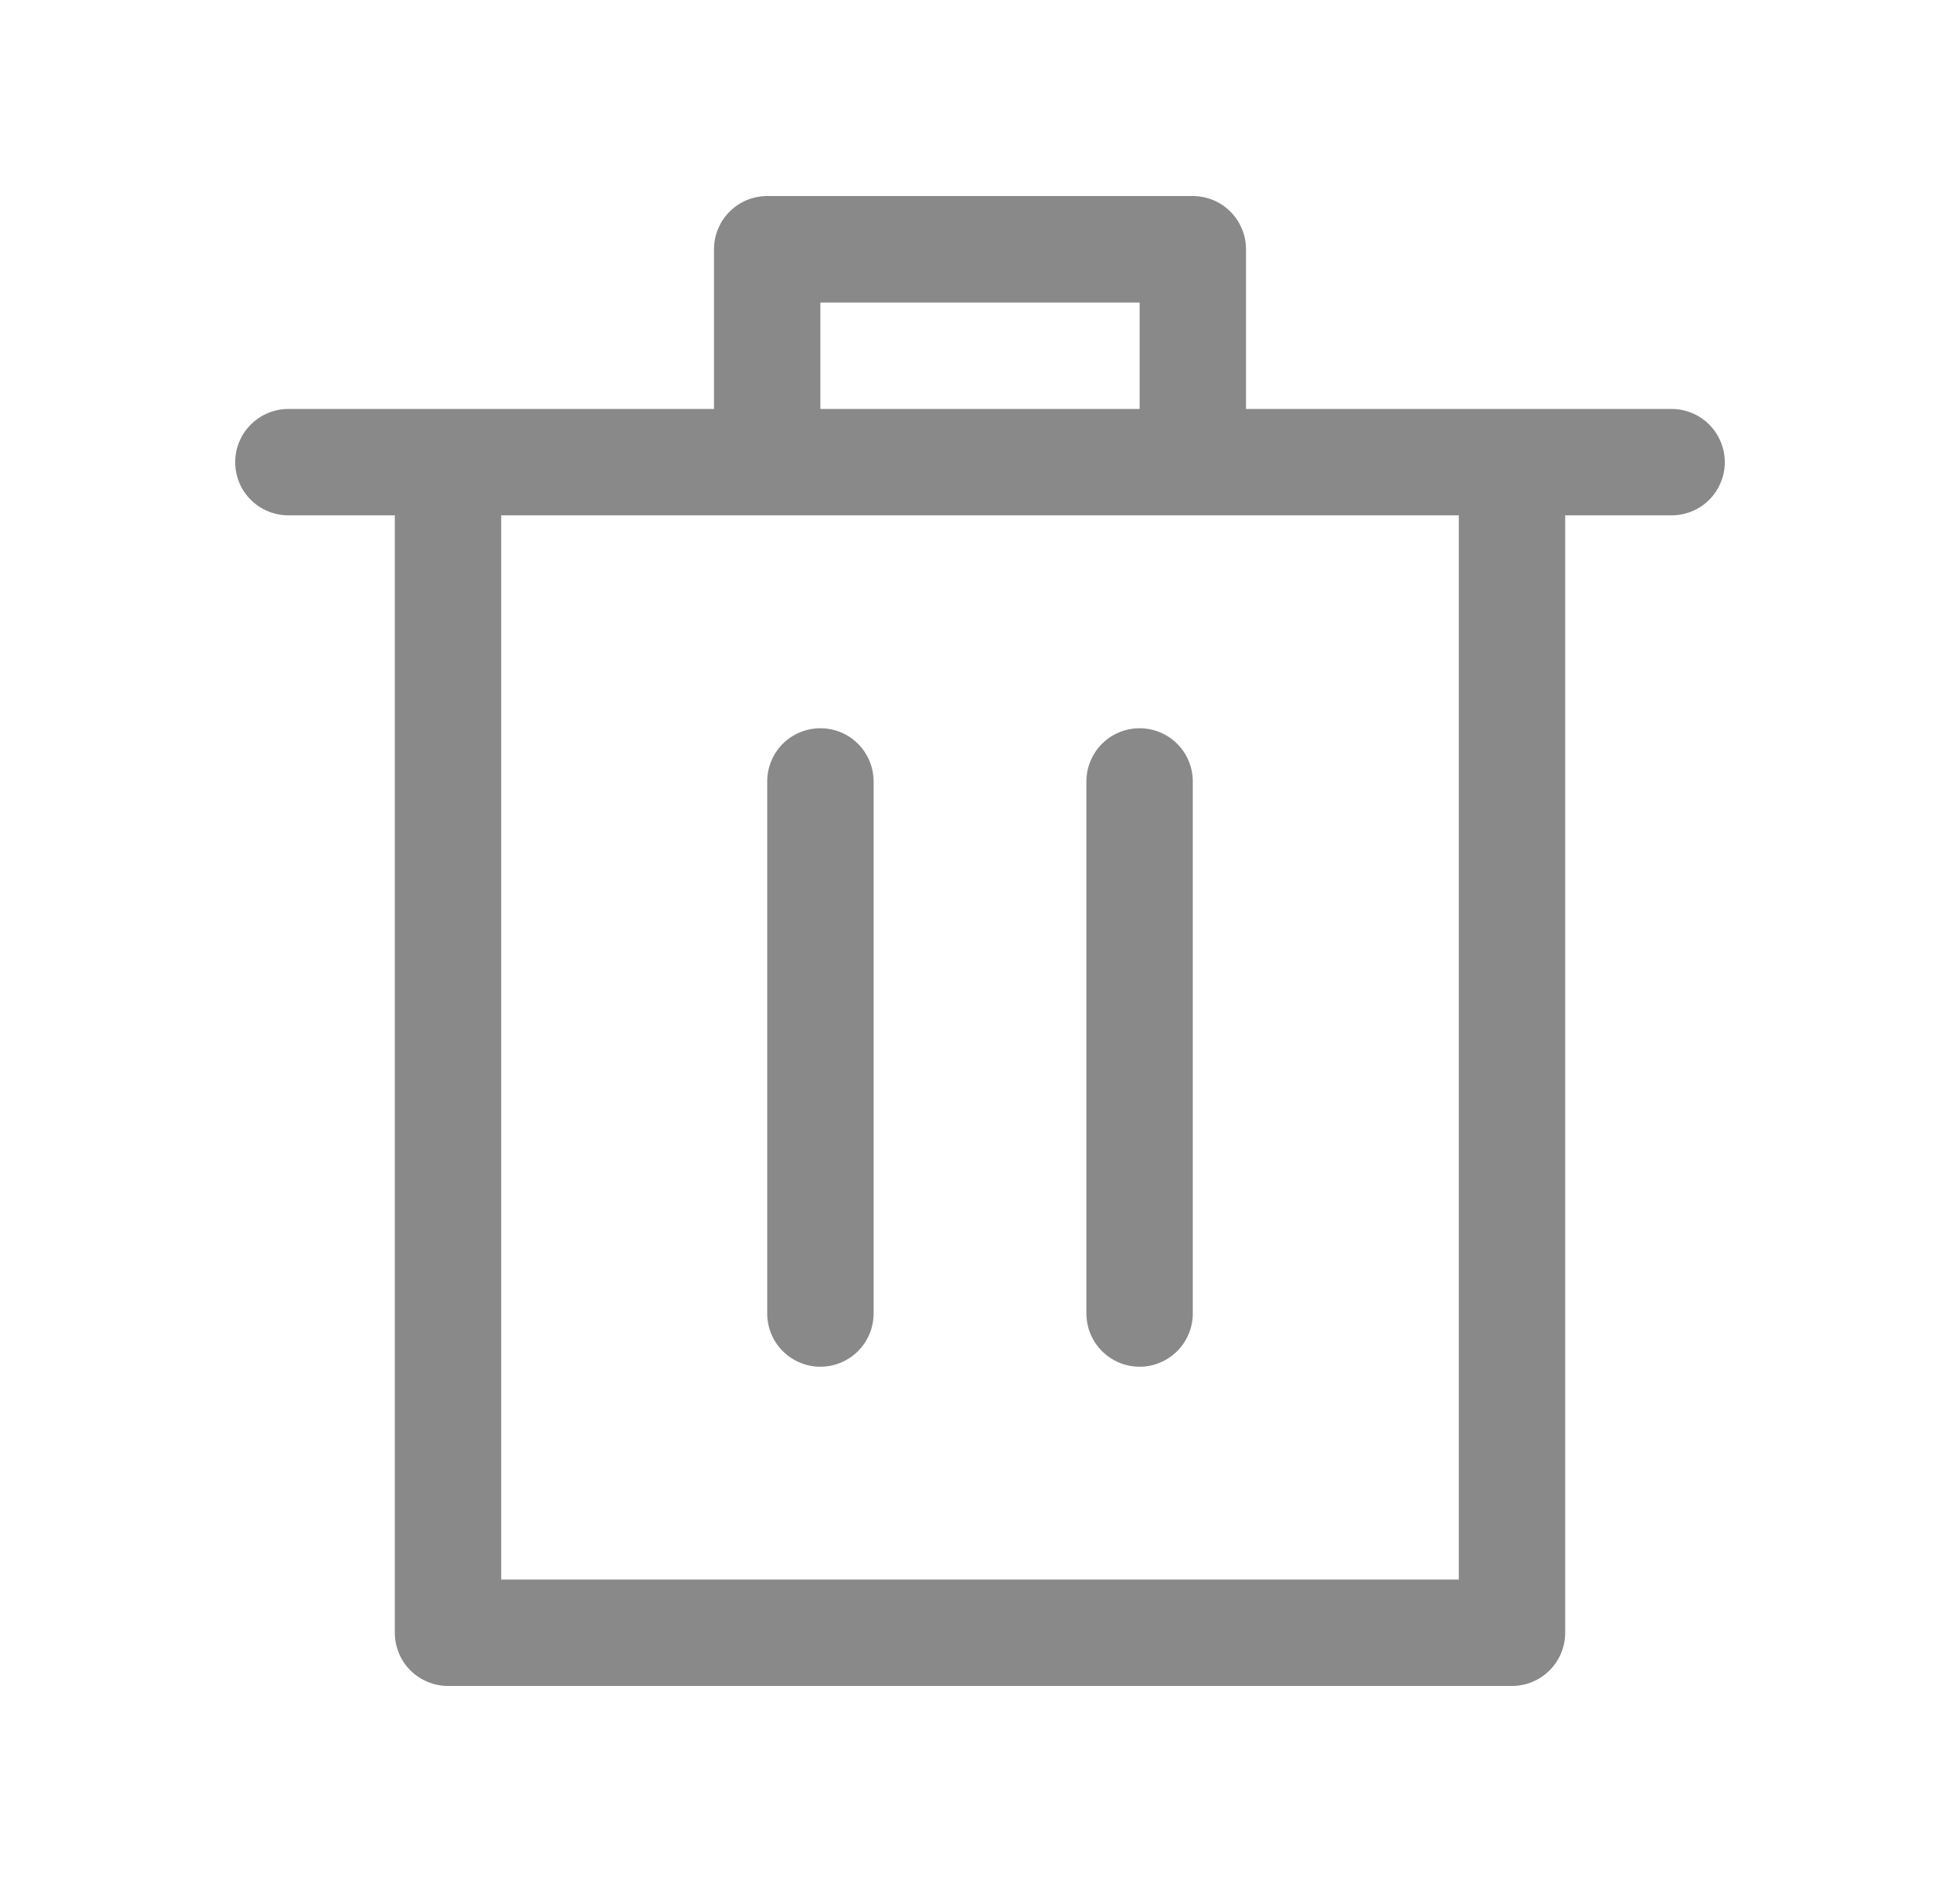<svg width="25" height="24" viewBox="0 0 25 24" fill="none" xmlns="http://www.w3.org/2000/svg">
<path d="M5.036 6.572H3.679C3.499 6.572 3.326 6.501 3.199 6.374C3.071 6.247 3 6.074 3 5.894C3 5.714 3.071 5.541 3.199 5.414C3.326 5.287 3.499 5.215 3.679 5.215H9.107V3.179C9.107 2.999 9.179 2.826 9.306 2.699C9.433 2.571 9.606 2.5 9.786 2.5H15.214C15.394 2.5 15.567 2.571 15.694 2.699C15.821 2.826 15.893 2.999 15.893 3.179V5.215H21.321C21.501 5.215 21.674 5.287 21.801 5.414C21.928 5.541 22 5.714 22 5.894C22 6.074 21.928 6.247 21.801 6.374C21.674 6.501 21.501 6.572 21.321 6.572H19.964V20.822C19.964 21.001 19.893 21.174 19.765 21.301C19.638 21.428 19.466 21.5 19.286 21.5H5.714C5.534 21.5 5.362 21.428 5.234 21.301C5.107 21.174 5.036 21.001 5.036 20.822V6.572ZM14.536 5.215V3.858H10.464V5.215H14.536ZM6.393 20.143H18.607V6.572H6.393V20.143ZM10.464 17.429C10.284 17.429 10.112 17.357 9.984 17.23C9.857 17.103 9.786 16.93 9.786 16.75V9.965C9.786 9.785 9.857 9.613 9.984 9.485C10.112 9.358 10.284 9.287 10.464 9.287C10.644 9.287 10.817 9.358 10.944 9.485C11.071 9.613 11.143 9.785 11.143 9.965V16.75C11.143 16.93 11.071 17.103 10.944 17.23C10.817 17.357 10.644 17.429 10.464 17.429ZM14.536 17.429C14.356 17.429 14.183 17.357 14.056 17.23C13.929 17.103 13.857 16.93 13.857 16.75V9.965C13.857 9.785 13.929 9.613 14.056 9.485C14.183 9.358 14.356 9.287 14.536 9.287C14.716 9.287 14.888 9.358 15.015 9.485C15.143 9.613 15.214 9.785 15.214 9.965V16.75C15.214 16.93 15.143 17.103 15.015 17.23C14.888 17.357 14.716 17.429 14.536 17.429Z" fill="#898989"/>
</svg>